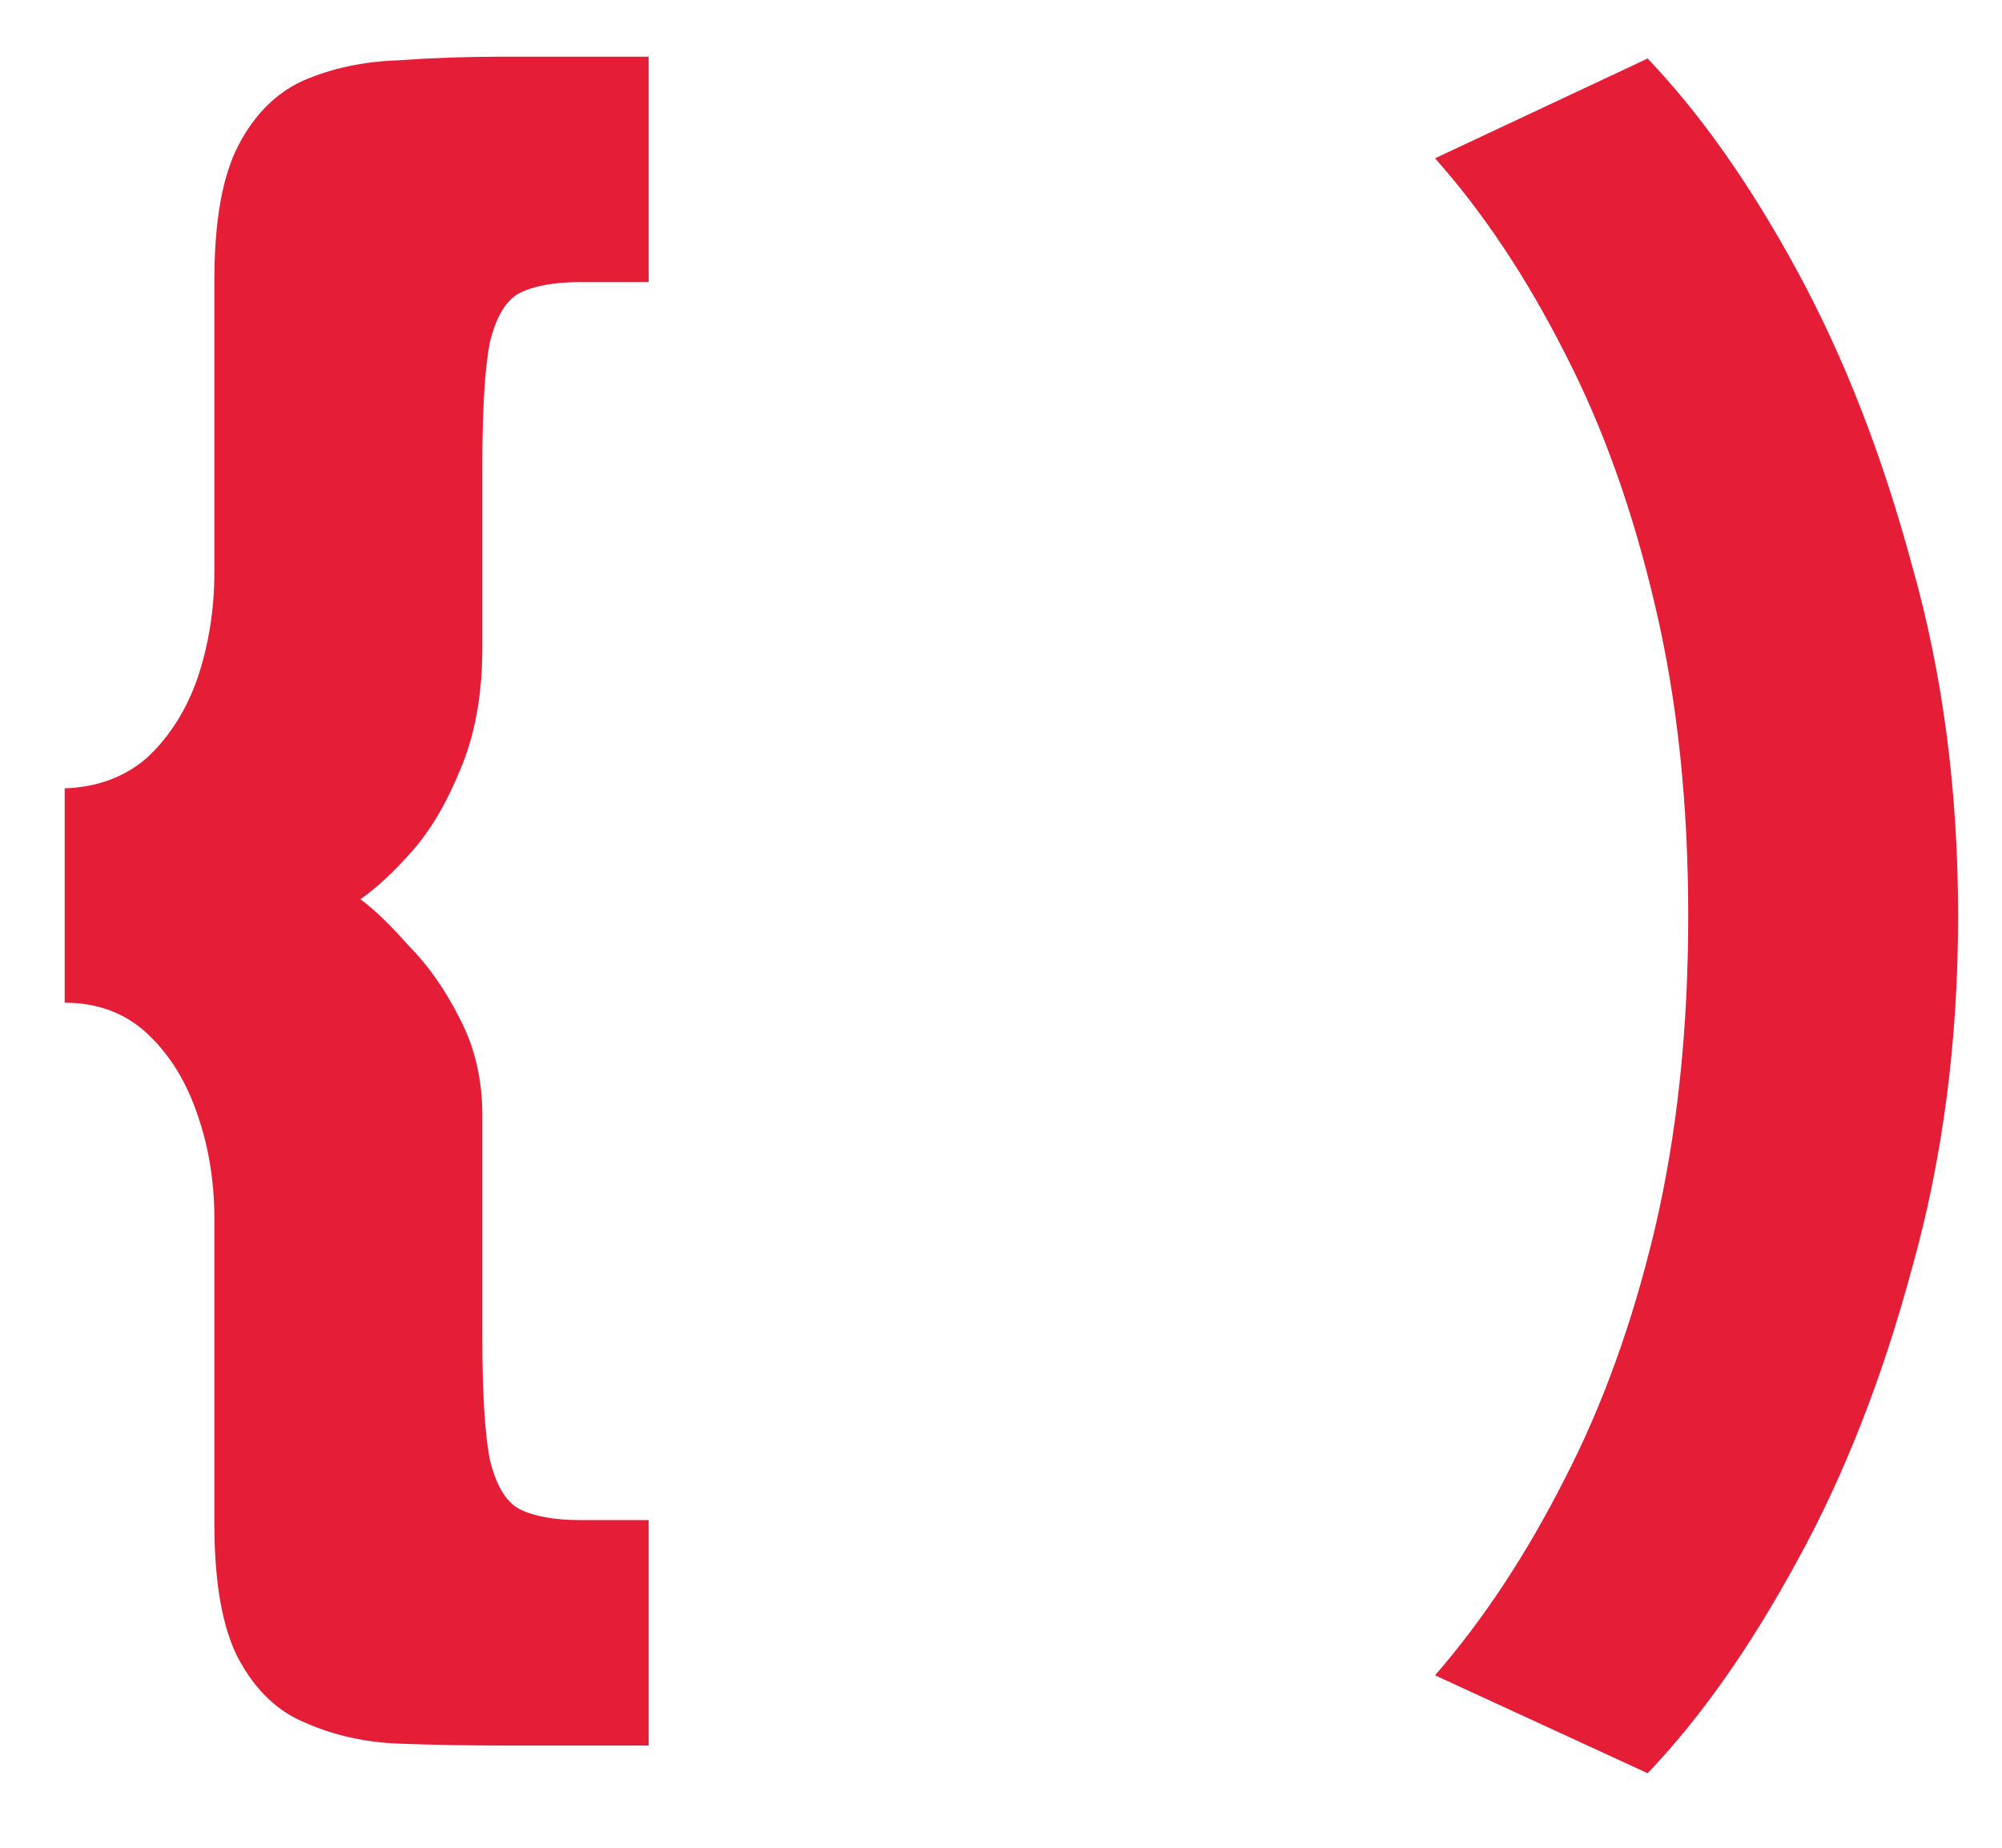 <svg width="26" height="24" viewBox="0 0 26 24" fill="none" xmlns="http://www.w3.org/2000/svg">
<path d="M7.536 3.664C7.2 3.664 6.936 3.712 6.744 3.808C6.568 3.904 6.44 4.12 6.36 4.456C6.296 4.792 6.264 5.328 6.264 6.064V8.416C6.264 9.024 6.168 9.552 5.976 10C5.8 10.432 5.592 10.784 5.352 11.056C5.112 11.328 4.888 11.536 4.68 11.68C4.856 11.808 5.064 12.008 5.304 12.28C5.56 12.536 5.784 12.856 5.976 13.24C6.168 13.608 6.264 14.024 6.264 14.488V17.368C6.264 18.088 6.296 18.616 6.36 18.952C6.44 19.288 6.568 19.504 6.744 19.6C6.936 19.696 7.2 19.744 7.536 19.744H8.424V22.672H6.528C6.08 22.672 5.632 22.664 5.184 22.648C4.752 22.632 4.352 22.544 3.984 22.384C3.616 22.24 3.32 21.96 3.096 21.544C2.888 21.144 2.784 20.56 2.784 19.792V15.832C2.784 15.352 2.712 14.904 2.568 14.488C2.424 14.056 2.208 13.704 1.92 13.432C1.632 13.16 1.272 13.024 0.84 13.024V10.24C1.272 10.224 1.632 10.088 1.92 9.832C2.208 9.56 2.424 9.216 2.568 8.8C2.712 8.368 2.784 7.912 2.784 7.432V3.64C2.784 2.872 2.888 2.288 3.096 1.888C3.304 1.488 3.584 1.208 3.936 1.048C4.304 0.888 4.712 0.8 5.16 0.784C5.608 0.752 6.064 0.736 6.528 0.736H8.424V3.664H7.536ZM25.43 11.896C25.43 13.528 25.23 15.056 24.829 16.48C24.445 17.904 23.95 19.168 23.341 20.272C22.733 21.392 22.085 22.312 21.398 23.032L18.637 21.76C19.262 21.04 19.822 20.192 20.317 19.216C20.814 18.256 21.206 17.168 21.494 15.952C21.782 14.72 21.925 13.368 21.925 11.896C21.925 10.424 21.782 9.08 21.494 7.864C21.206 6.632 20.814 5.536 20.317 4.576C19.822 3.6 19.262 2.76 18.637 2.056L21.398 0.76C22.085 1.48 22.733 2.4 23.341 3.52C23.95 4.64 24.445 5.912 24.829 7.336C25.23 8.744 25.43 10.264 25.43 11.896Z" fill="#E51D37"/>
</svg>
